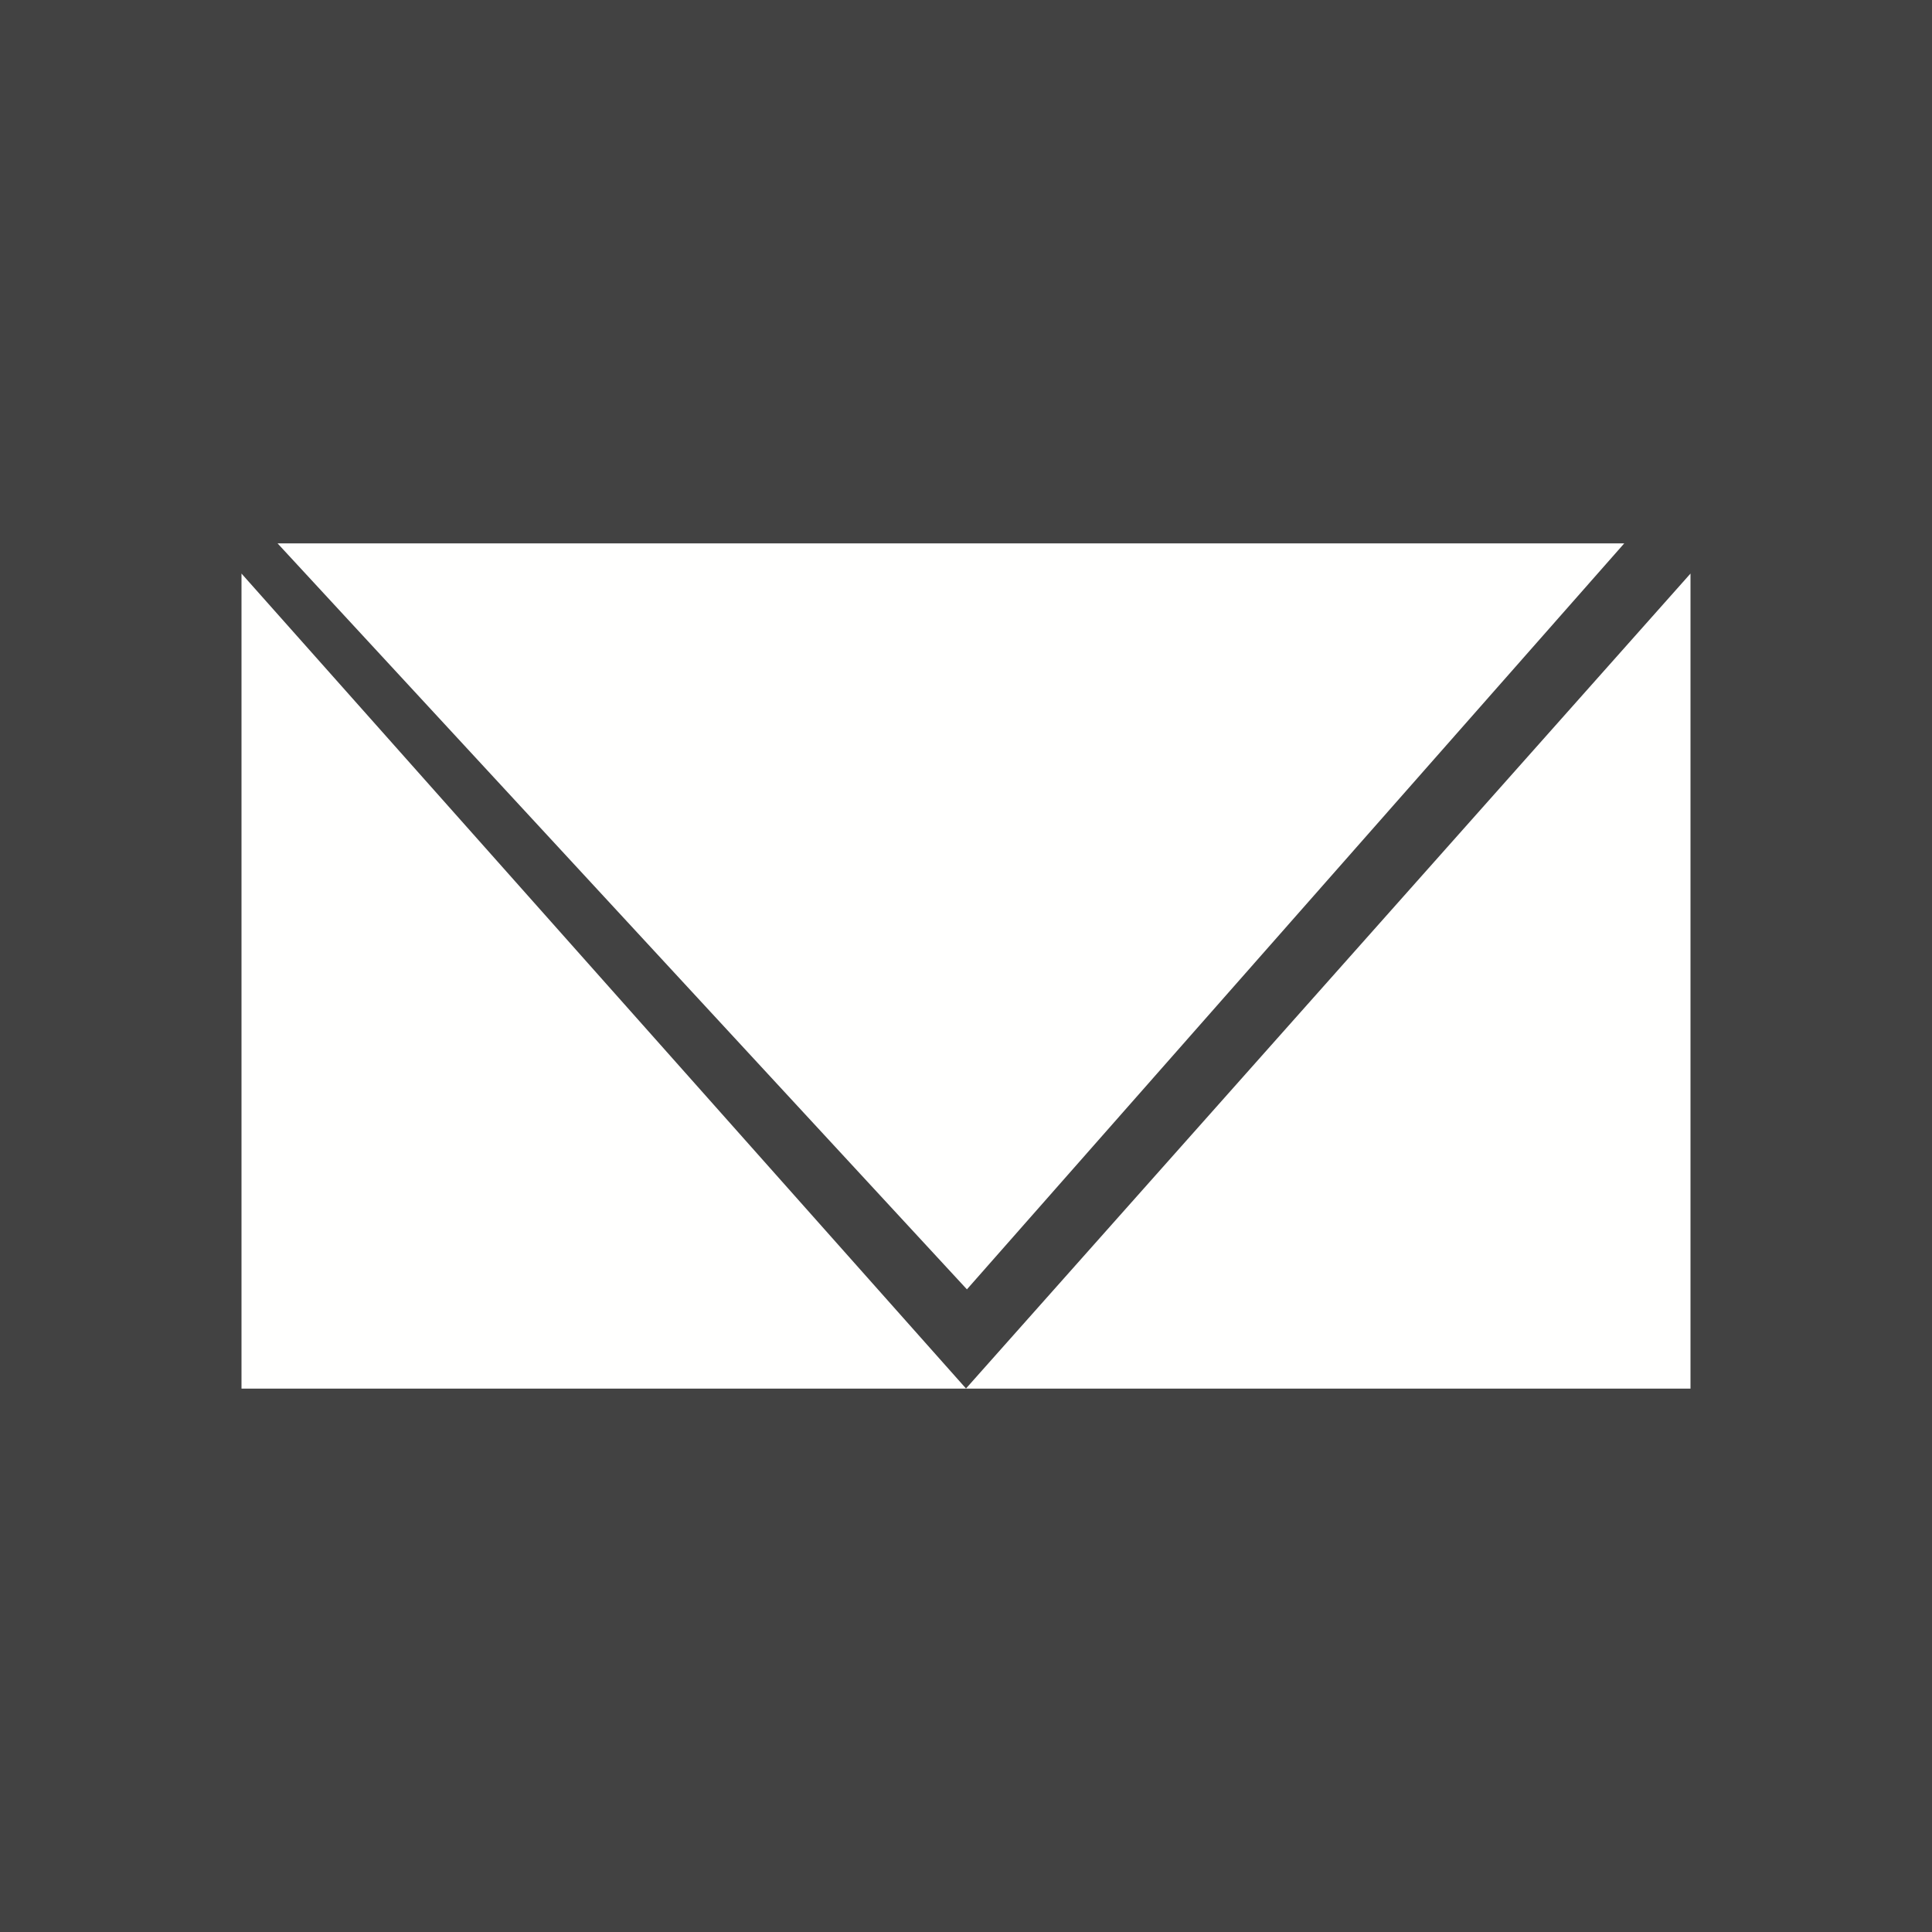 <?xml version="1.0" encoding="UTF-8"?>
<!DOCTYPE svg PUBLIC "-//W3C//DTD SVG 1.1//EN" "http://www.w3.org/Graphics/SVG/1.1/DTD/svg11.dtd">
<!-- Creator: CorelDRAW -->
<svg xmlns="http://www.w3.org/2000/svg" xml:space="preserve" width="2048px" height="2048px" style="shape-rendering:geometricPrecision; text-rendering:geometricPrecision; image-rendering:optimizeQuality; fill-rule:evenodd; clip-rule:evenodd"
viewBox="0 0 2048 2048"
 xmlns:xlink="http://www.w3.org/1999/xlink">
 <defs>
  <style type="text/css">
   <![CDATA[
    .fil1 {fill:none}
    .fil0 {fill:#424242}
    .fil2 {fill:#FFFFFE}
   ]]>
  </style>
 </defs>
 <rect class="fil0" width="2048" height="2048"/>
 <g id="Layer_x0020_1">
  <g id="_262492416">
   <rect id="_262487112" class="fil1" width="2048" height="2048"/>
   <rect id="_262489128" class="fil1" x="255.999" y="255.999" width="1536" height="1536"/>
  </g>
  <rect class="fil1" x="256.002" y="256.003" width="1536" height="1535.99"/>
  <rect class="fil1" width="2048" height="2048"/>
  <path class="fil2" d="M294.226 575.999l730.751 790.768 696.791 -790.768 -1427.54 0zm1497.77 896.001l0 -864.001 -768.001 863.865 -768.001 -863.865 0 864.001 767.88 0 0.241 0 767.88 0z"/>
 </g>
</svg>

